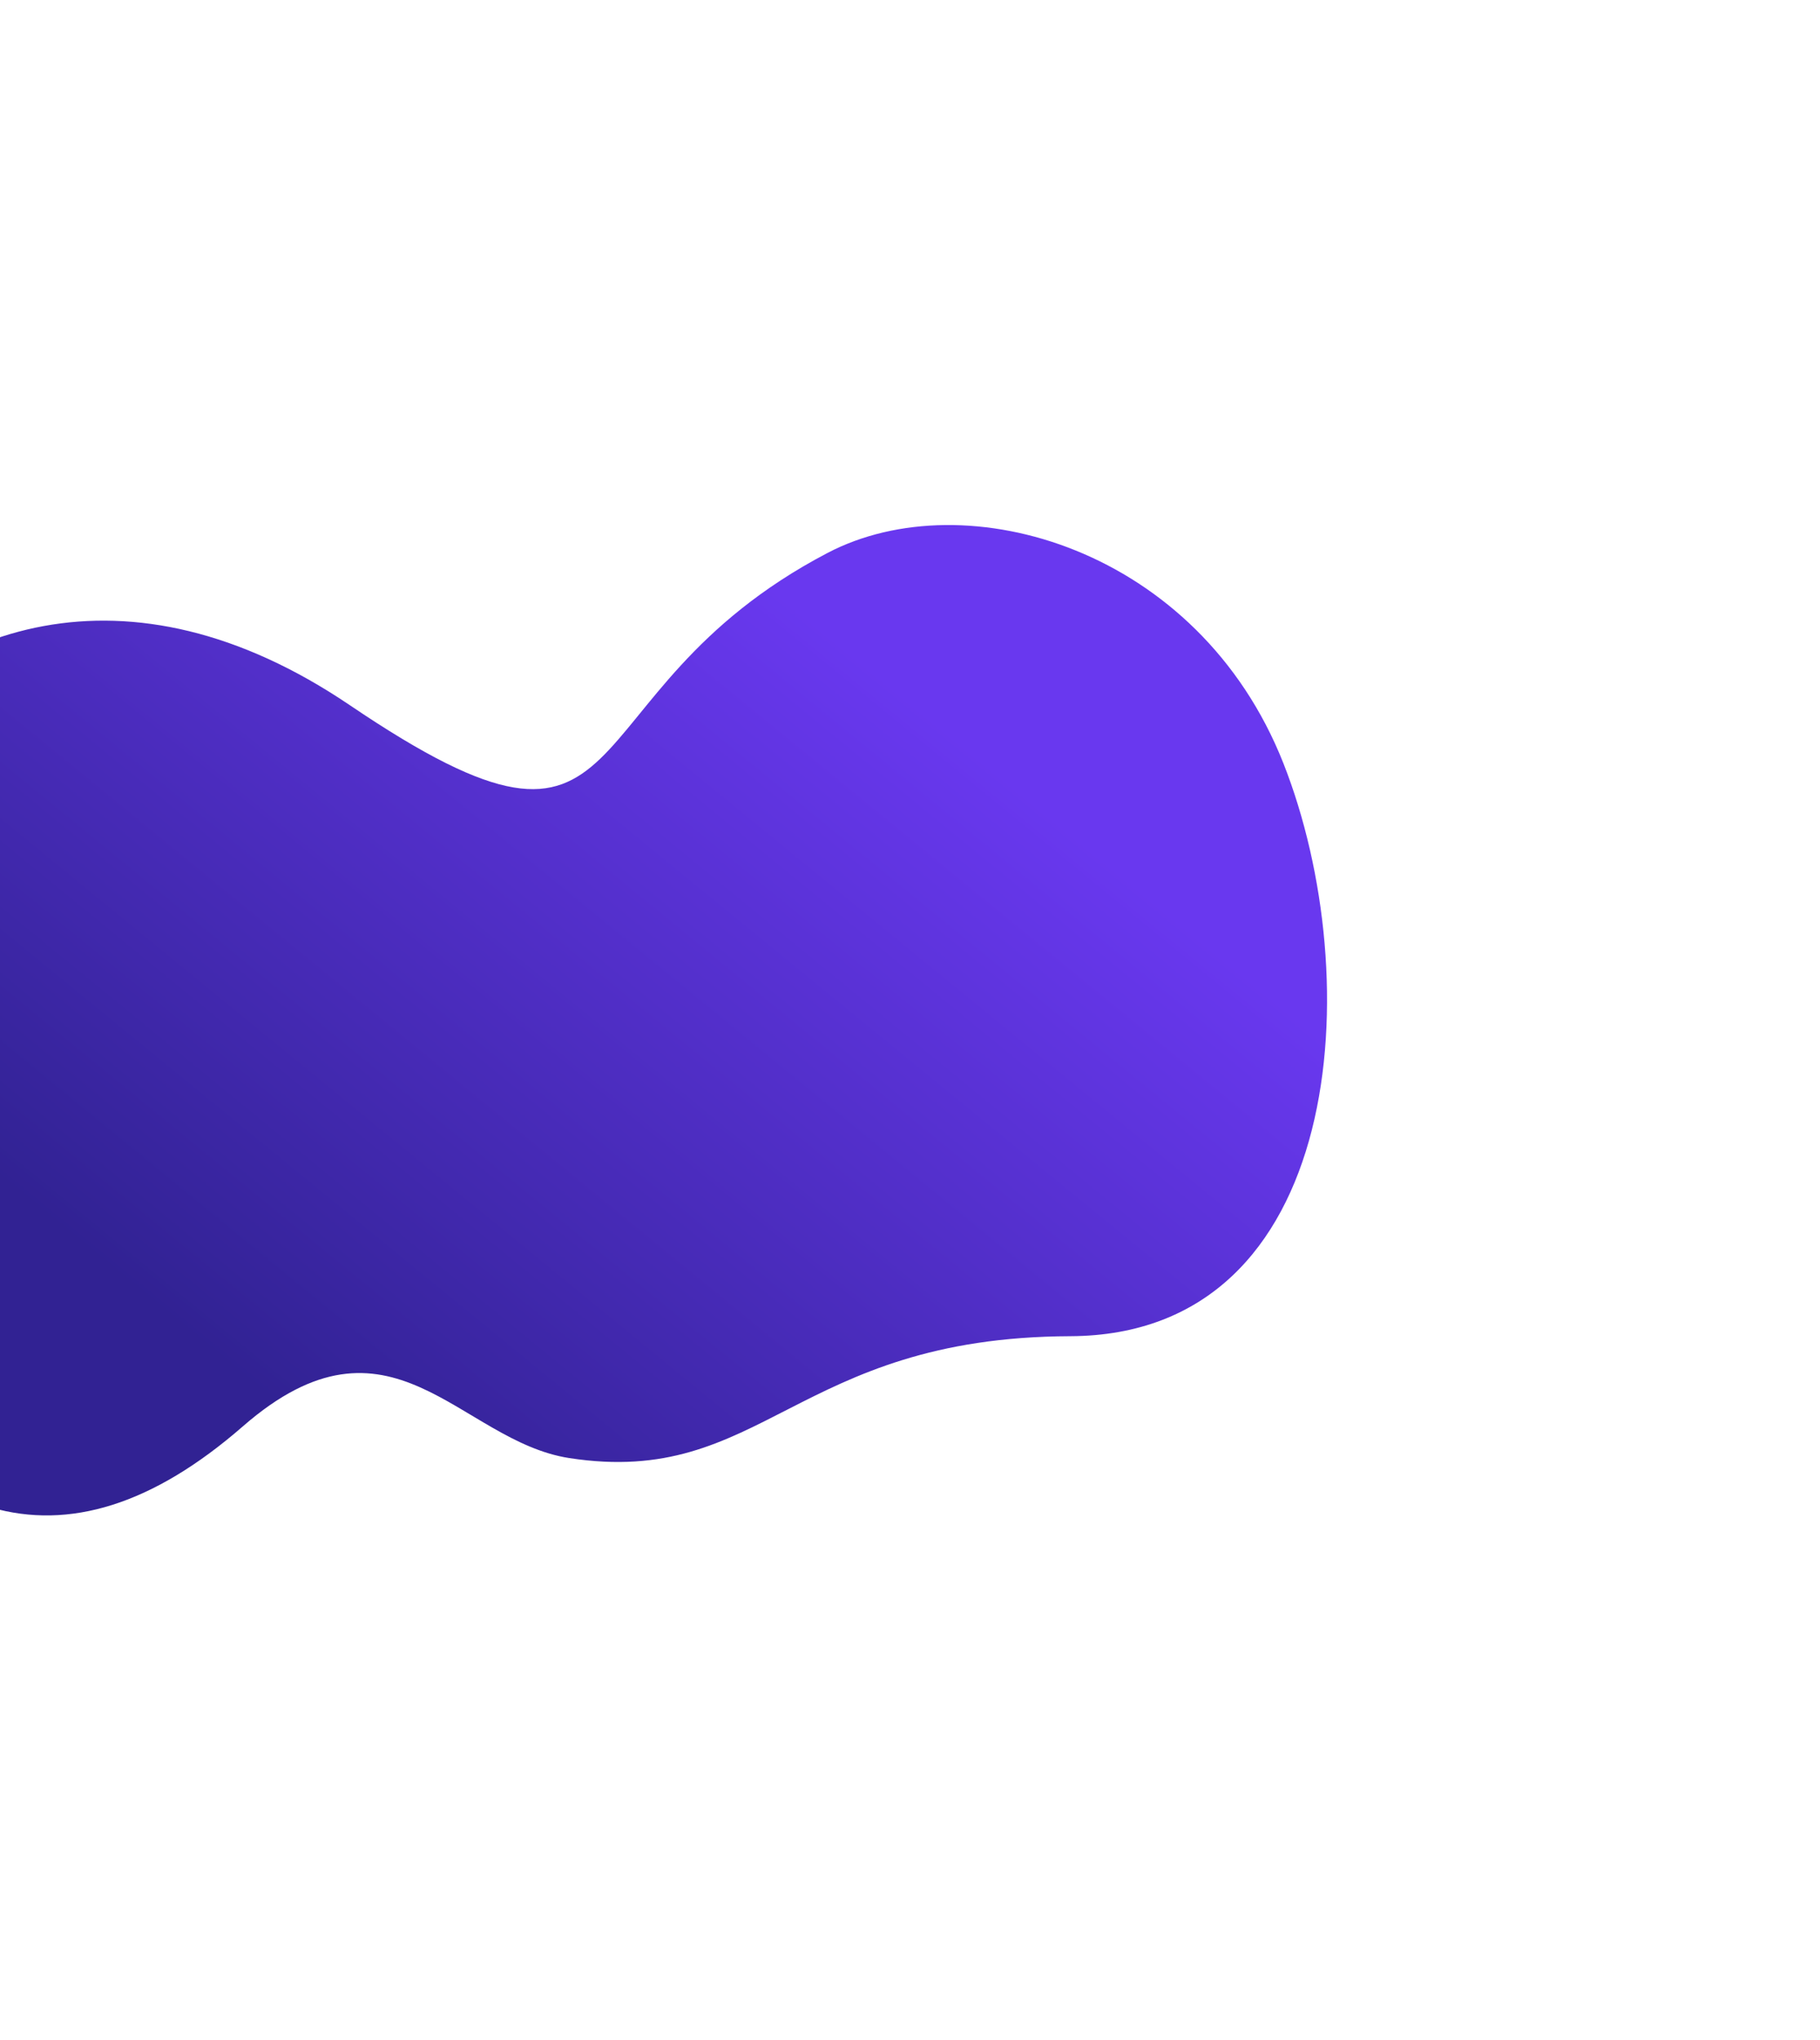<svg width="1512" height="1694" viewBox="0 0 1512 1694" fill="none" xmlns="http://www.w3.org/2000/svg">
<g filter="url(#filter0_f_3002_10969)">
<path d="M290.608 585.592C-78.785 335.714 -356.657 812.385 -187.027 1086C-75.524 1265.85 51.184 1315.69 201.764 1184.46C324.766 1077.27 381.425 1196.64 472.862 1210.79C633.708 1235.68 660.312 1110.44 889.084 1109.6C1117.86 1108.75 1136.63 812.277 1066.24 633.93C995.845 455.583 802.437 399.014 687.512 459.159C462.337 577.003 541.164 755.081 290.608 585.592Z" fill="url(#paint0_linear_3002_10969)"/>
</g>
<defs>
<filter id="filter0_f_3002_10969" x="-673.279" y="0.72" width="2211.03" height="1692.99" filterUnits="userSpaceOnUse" color-interpolation-filters="sRGB">
<feFlood flood-opacity="0" result="BackgroundImageFix"/>
<feBlend mode="normal" in="SourceGraphic" in2="BackgroundImageFix" result="shape"/>
<feGaussianBlur stdDeviation="217.64" result="effect1_foregroundBlur_3002_10969"/>
</filter>
<linearGradient id="paint0_linear_3002_10969" x1="595.09" y1="448.759" x2="96.418" y2="1058.33" gradientUnits="userSpaceOnUse">
<stop stop-color="#6938EF"/>
<stop offset="1" stop-color="#312293"/>
</linearGradient>
</defs>
</svg>
